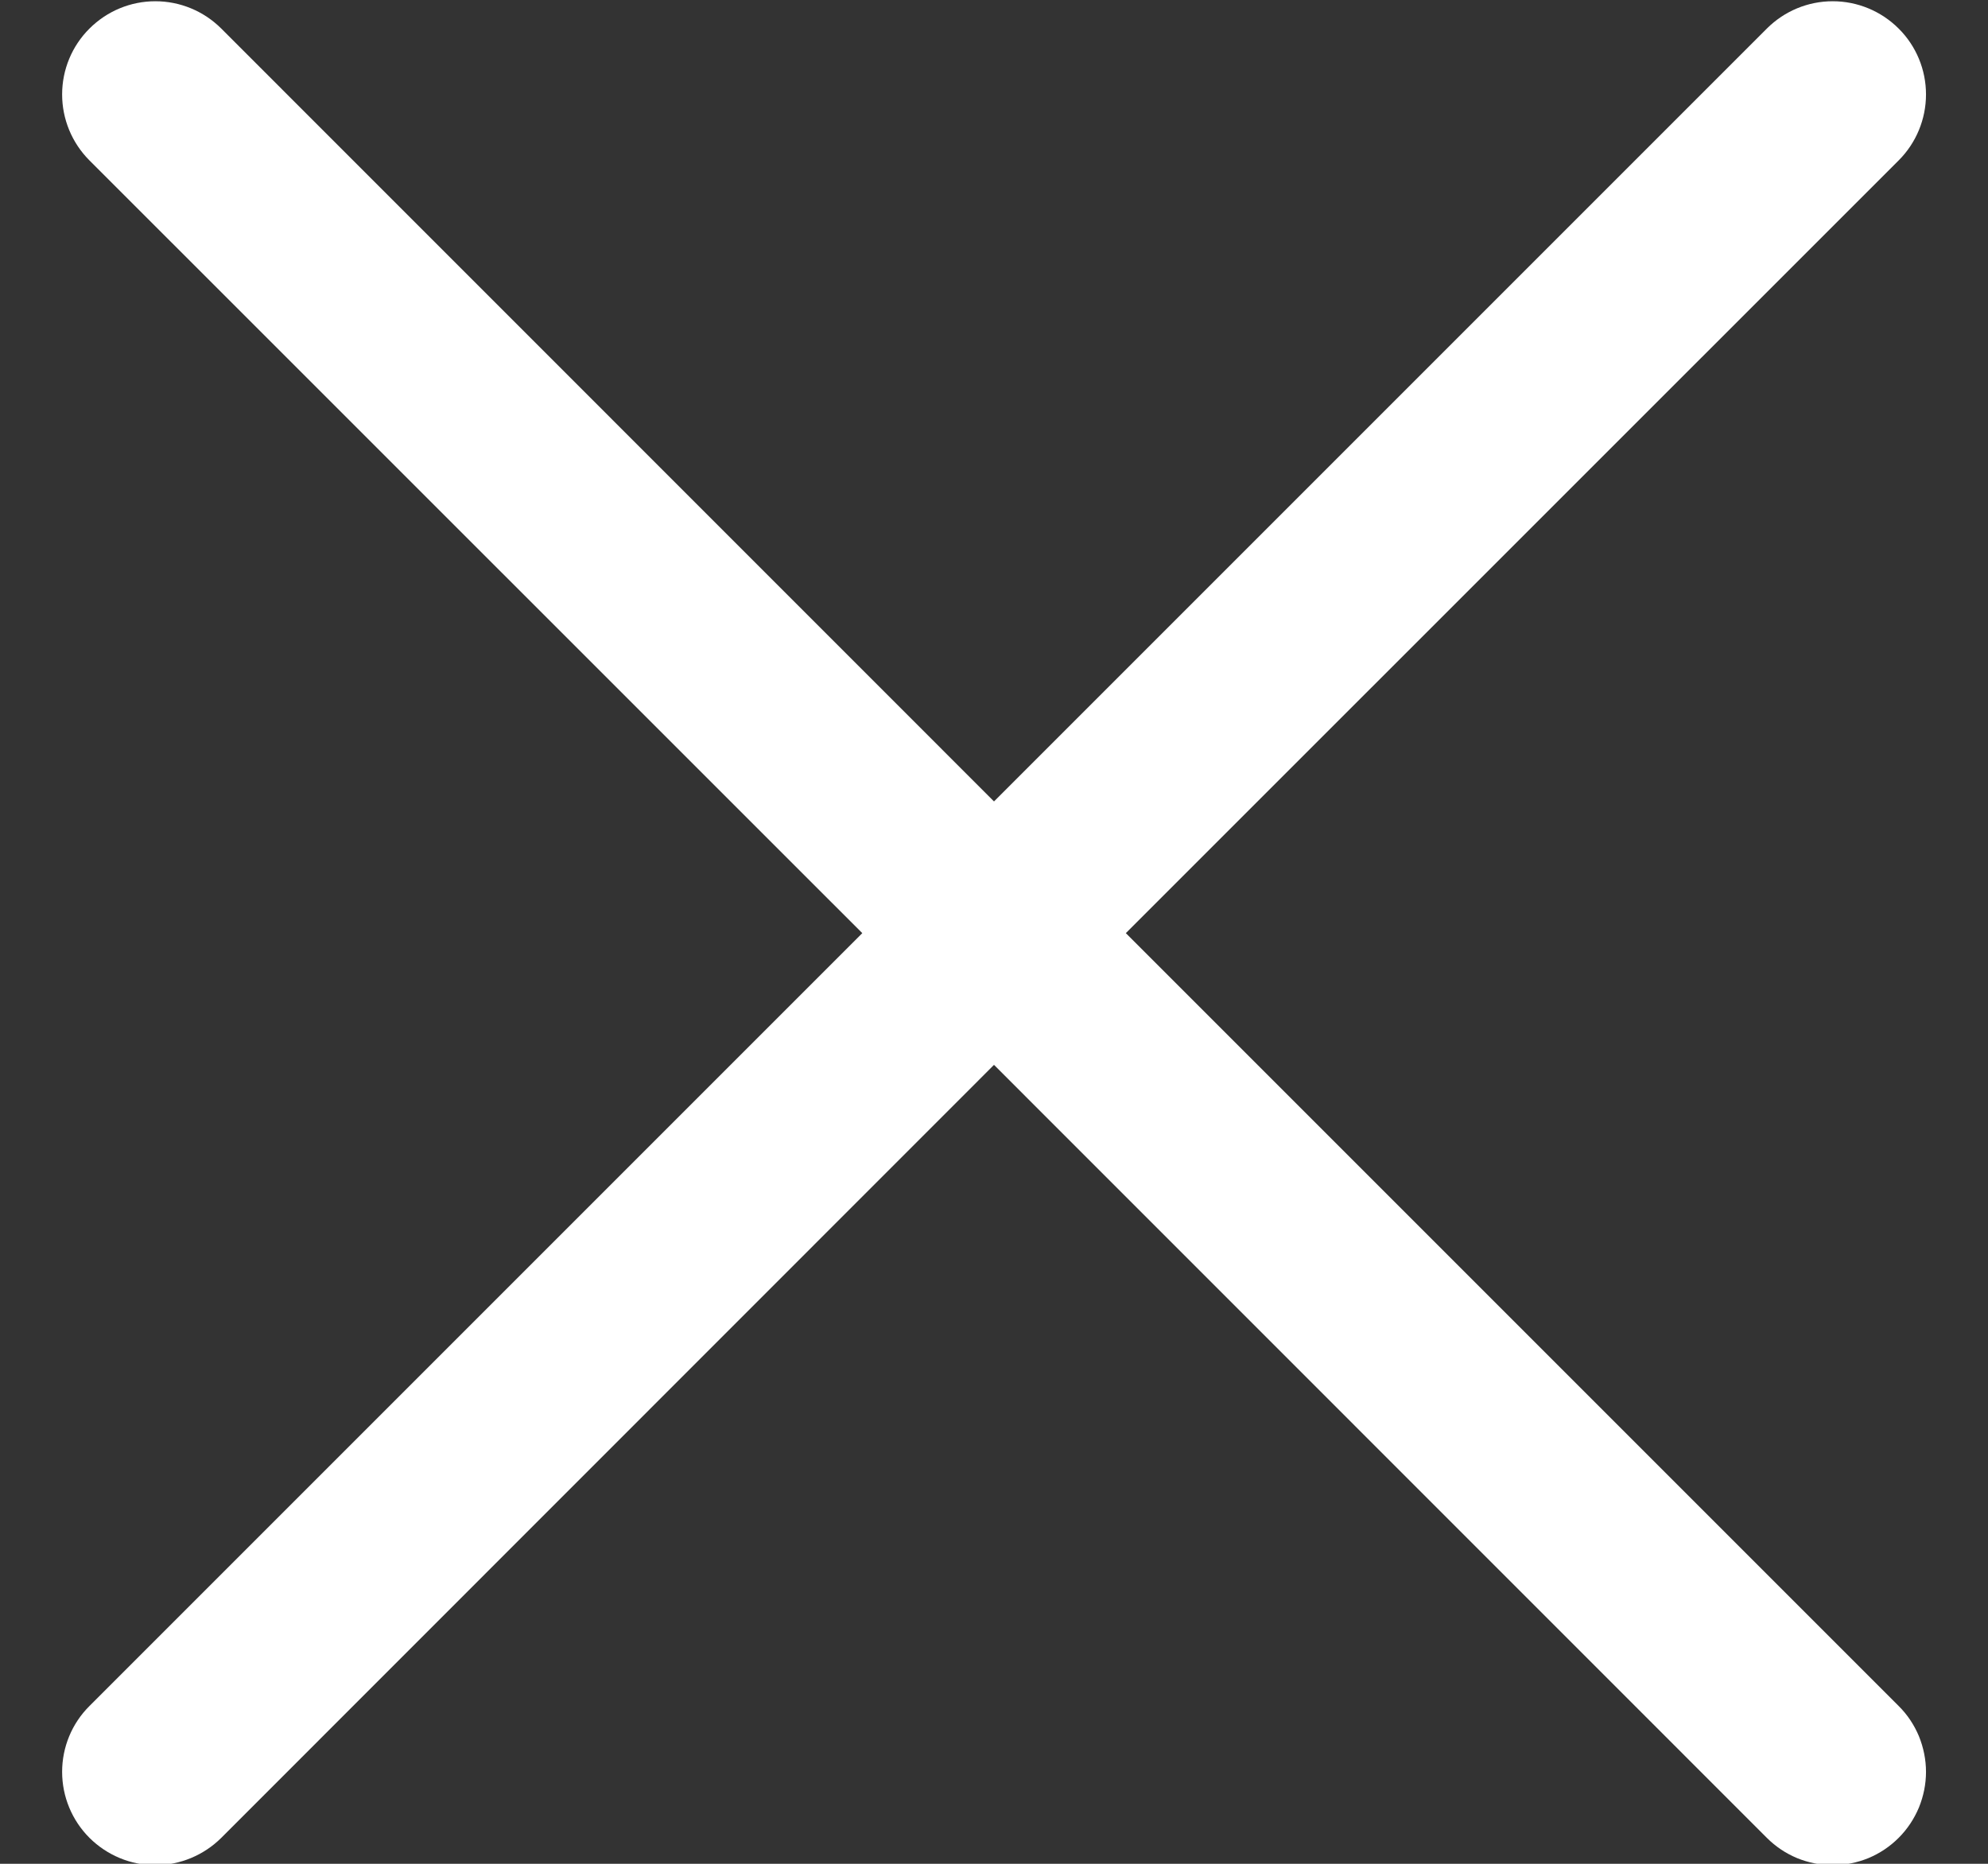 <svg width="16" height="15" viewBox="0 0 16 15" fill="none" xmlns="http://www.w3.org/2000/svg">
<rect x="0" y="0" width="16" height="15" fill="#333333" stroke="none"/>
<path d="M15.281 13.73C15.351 13.799 15.406 13.882 15.444 13.973C15.481 14.064 15.501 14.162 15.501 14.26C15.501 14.359 15.481 14.456 15.444 14.547C15.406 14.638 15.351 14.721 15.281 14.791C15.211 14.861 15.129 14.916 15.038 14.954C14.947 14.991 14.849 15.011 14.75 15.011C14.652 15.011 14.554 14.991 14.463 14.954C14.372 14.916 14.29 14.861 14.22 14.791L8 8.57L1.781 14.791C1.64 14.931 1.449 15.011 1.25 15.011C1.051 15.011 0.861 14.931 0.72 14.791C0.579 14.65 0.5 14.459 0.5 14.26C0.5 14.061 0.579 13.87 0.72 13.73L6.94 7.51L0.72 1.291C0.579 1.15 0.5 0.959 0.5 0.76C0.5 0.561 0.579 0.37 0.72 0.23C0.861 0.089 1.051 0.01 1.25 0.01C1.449 0.01 1.64 0.089 1.781 0.23L8 6.45L14.22 0.23C14.361 0.089 14.551 0.01 14.75 0.01C14.949 0.01 15.14 0.089 15.281 0.23C15.422 0.37 15.501 0.561 15.501 0.76C15.501 0.959 15.422 1.15 15.281 1.291L9.061 7.51L15.281 13.73Z" fill="white"/>
</svg>

